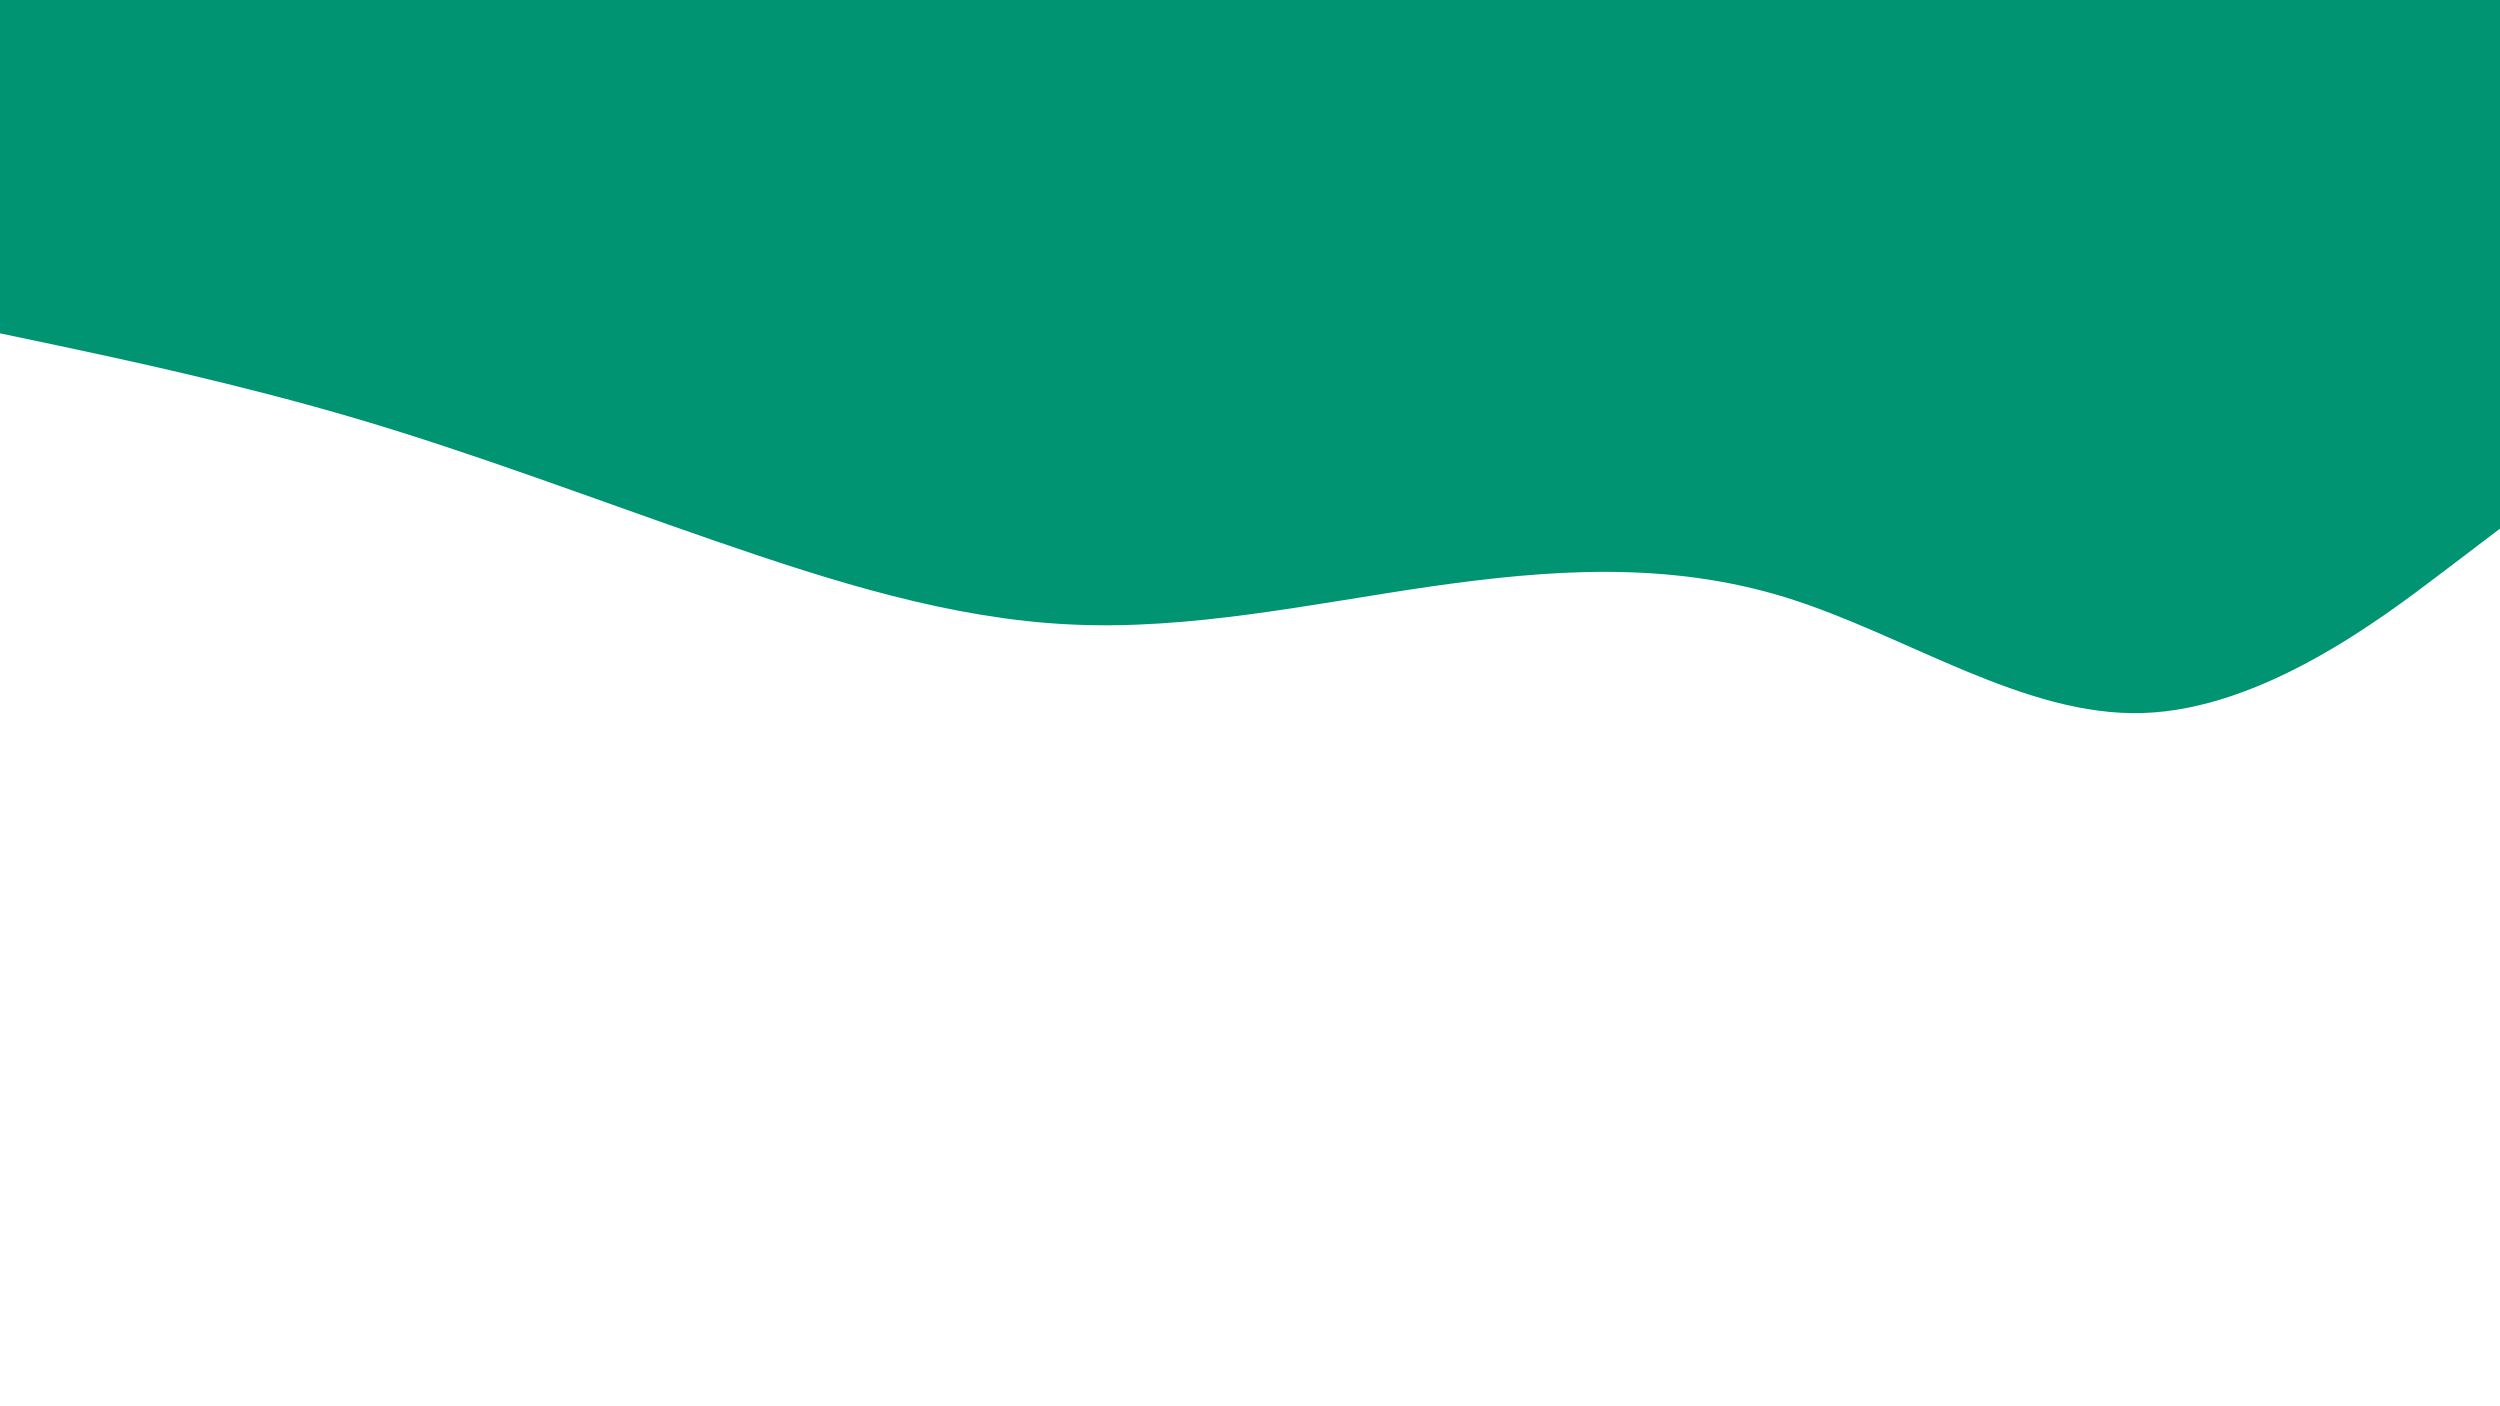 <svg id="visual" viewBox="0 0 960 540" width="960" height="540" xmlns="http://www.w3.org/2000/svg" xmlns:xlink="http://www.w3.org/1999/xlink" version="1.1"><rect x="0" y="0" width="960" height="540" fill="#FFFFFF"></rect><path d="M0 128L22.8 132.8C45.7 137.7 91.3 147.3 137 160.8C182.7 174.3 228.3 191.7 274 207.5C319.7 223.3 365.3 237.7 411.2 239.8C457 242 503 232 548.8 225.3C594.7 218.7 640.3 215.3 686 229.5C731.7 243.7 777.3 275.3 823 273.8C868.7 272.3 914.3 237.7 937.2 220.3L960 203L960 0L937.2 0C914.3 0 868.7 0 823 0C777.3 0 731.7 0 686 0C640.3 0 594.7 0 548.8 0C503 0 457 0 411.2 0C365.3 0 319.7 0 274 0C228.3 0 182.7 0 137 0C91.3 0 45.7 0 22.8 0L0 0Z" fill="#009473" stroke-linecap="round" stroke-linejoin="miter"></path></svg>